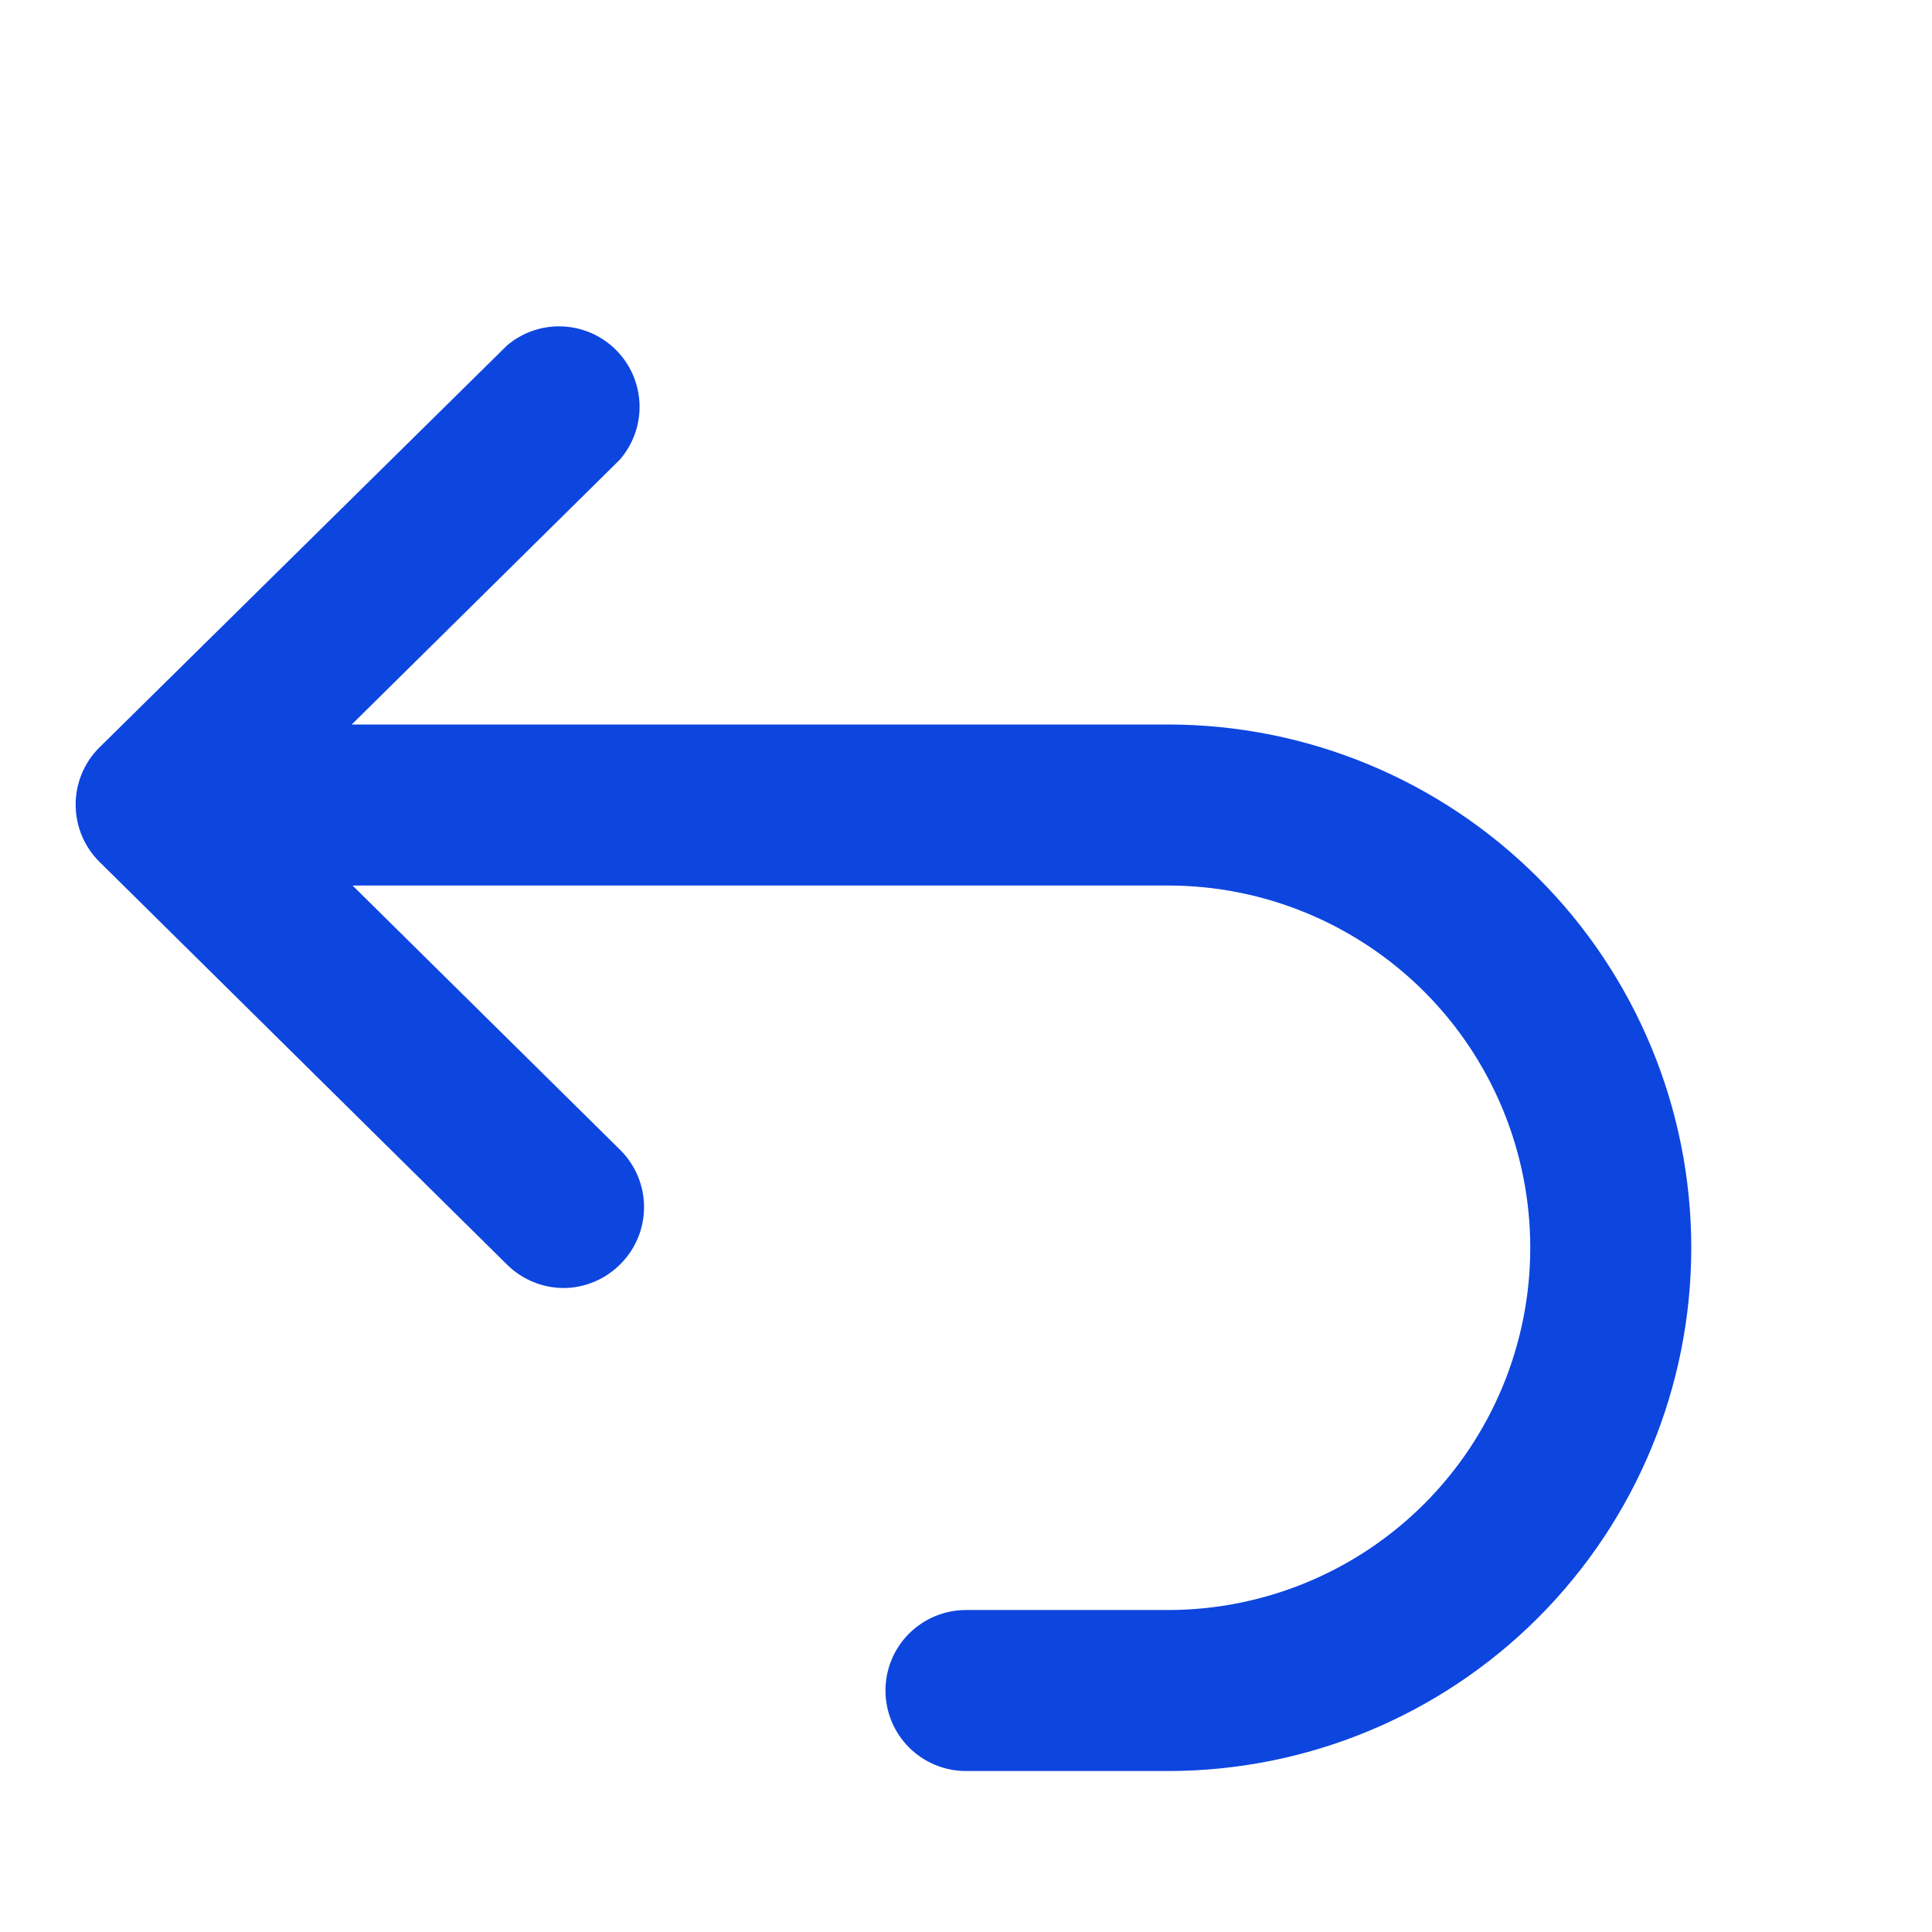 <svg width="50" height="50" viewBox="0 0 50 50" fill="none" xmlns="http://www.w3.org/2000/svg">
<path d="M14.583 33.334C14.858 33.333 15.131 33.277 15.385 33.17C15.639 33.062 15.869 32.906 16.062 32.709C16.45 32.319 16.668 31.791 16.668 31.24C16.668 30.69 16.45 30.162 16.062 29.771L9.124 22.917H30.228C32.715 22.917 35.099 23.905 36.858 25.663C38.616 27.421 39.603 29.806 39.603 32.292C39.603 34.779 38.616 37.163 36.858 38.921C35.099 40.679 32.715 41.667 30.228 41.667H24.999C24.447 41.667 23.917 41.887 23.526 42.277C23.135 42.668 22.916 43.198 22.916 43.751C22.916 44.303 23.135 44.833 23.526 45.224C23.917 45.614 24.447 45.834 24.999 45.834H30.228C33.82 45.834 37.264 44.407 39.804 41.868C42.343 39.328 43.77 35.884 43.77 32.292C43.77 28.701 42.343 25.256 39.804 22.717C37.264 20.177 33.82 18.75 30.228 18.75H9.103L16.041 11.896C16.385 11.5 16.567 10.989 16.551 10.464C16.535 9.94 16.321 9.441 15.952 9.067C15.584 8.693 15.088 8.472 14.563 8.448C14.039 8.424 13.525 8.599 13.124 8.938L2.562 19.355C2.369 19.549 2.216 19.78 2.112 20.034C2.009 20.288 1.956 20.56 1.958 20.834C1.959 21.11 2.015 21.382 2.122 21.636C2.229 21.89 2.386 22.12 2.583 22.313L13.124 32.73C13.512 33.114 14.036 33.331 14.583 33.334Z" fill="#0D45DF"/>
</svg>
